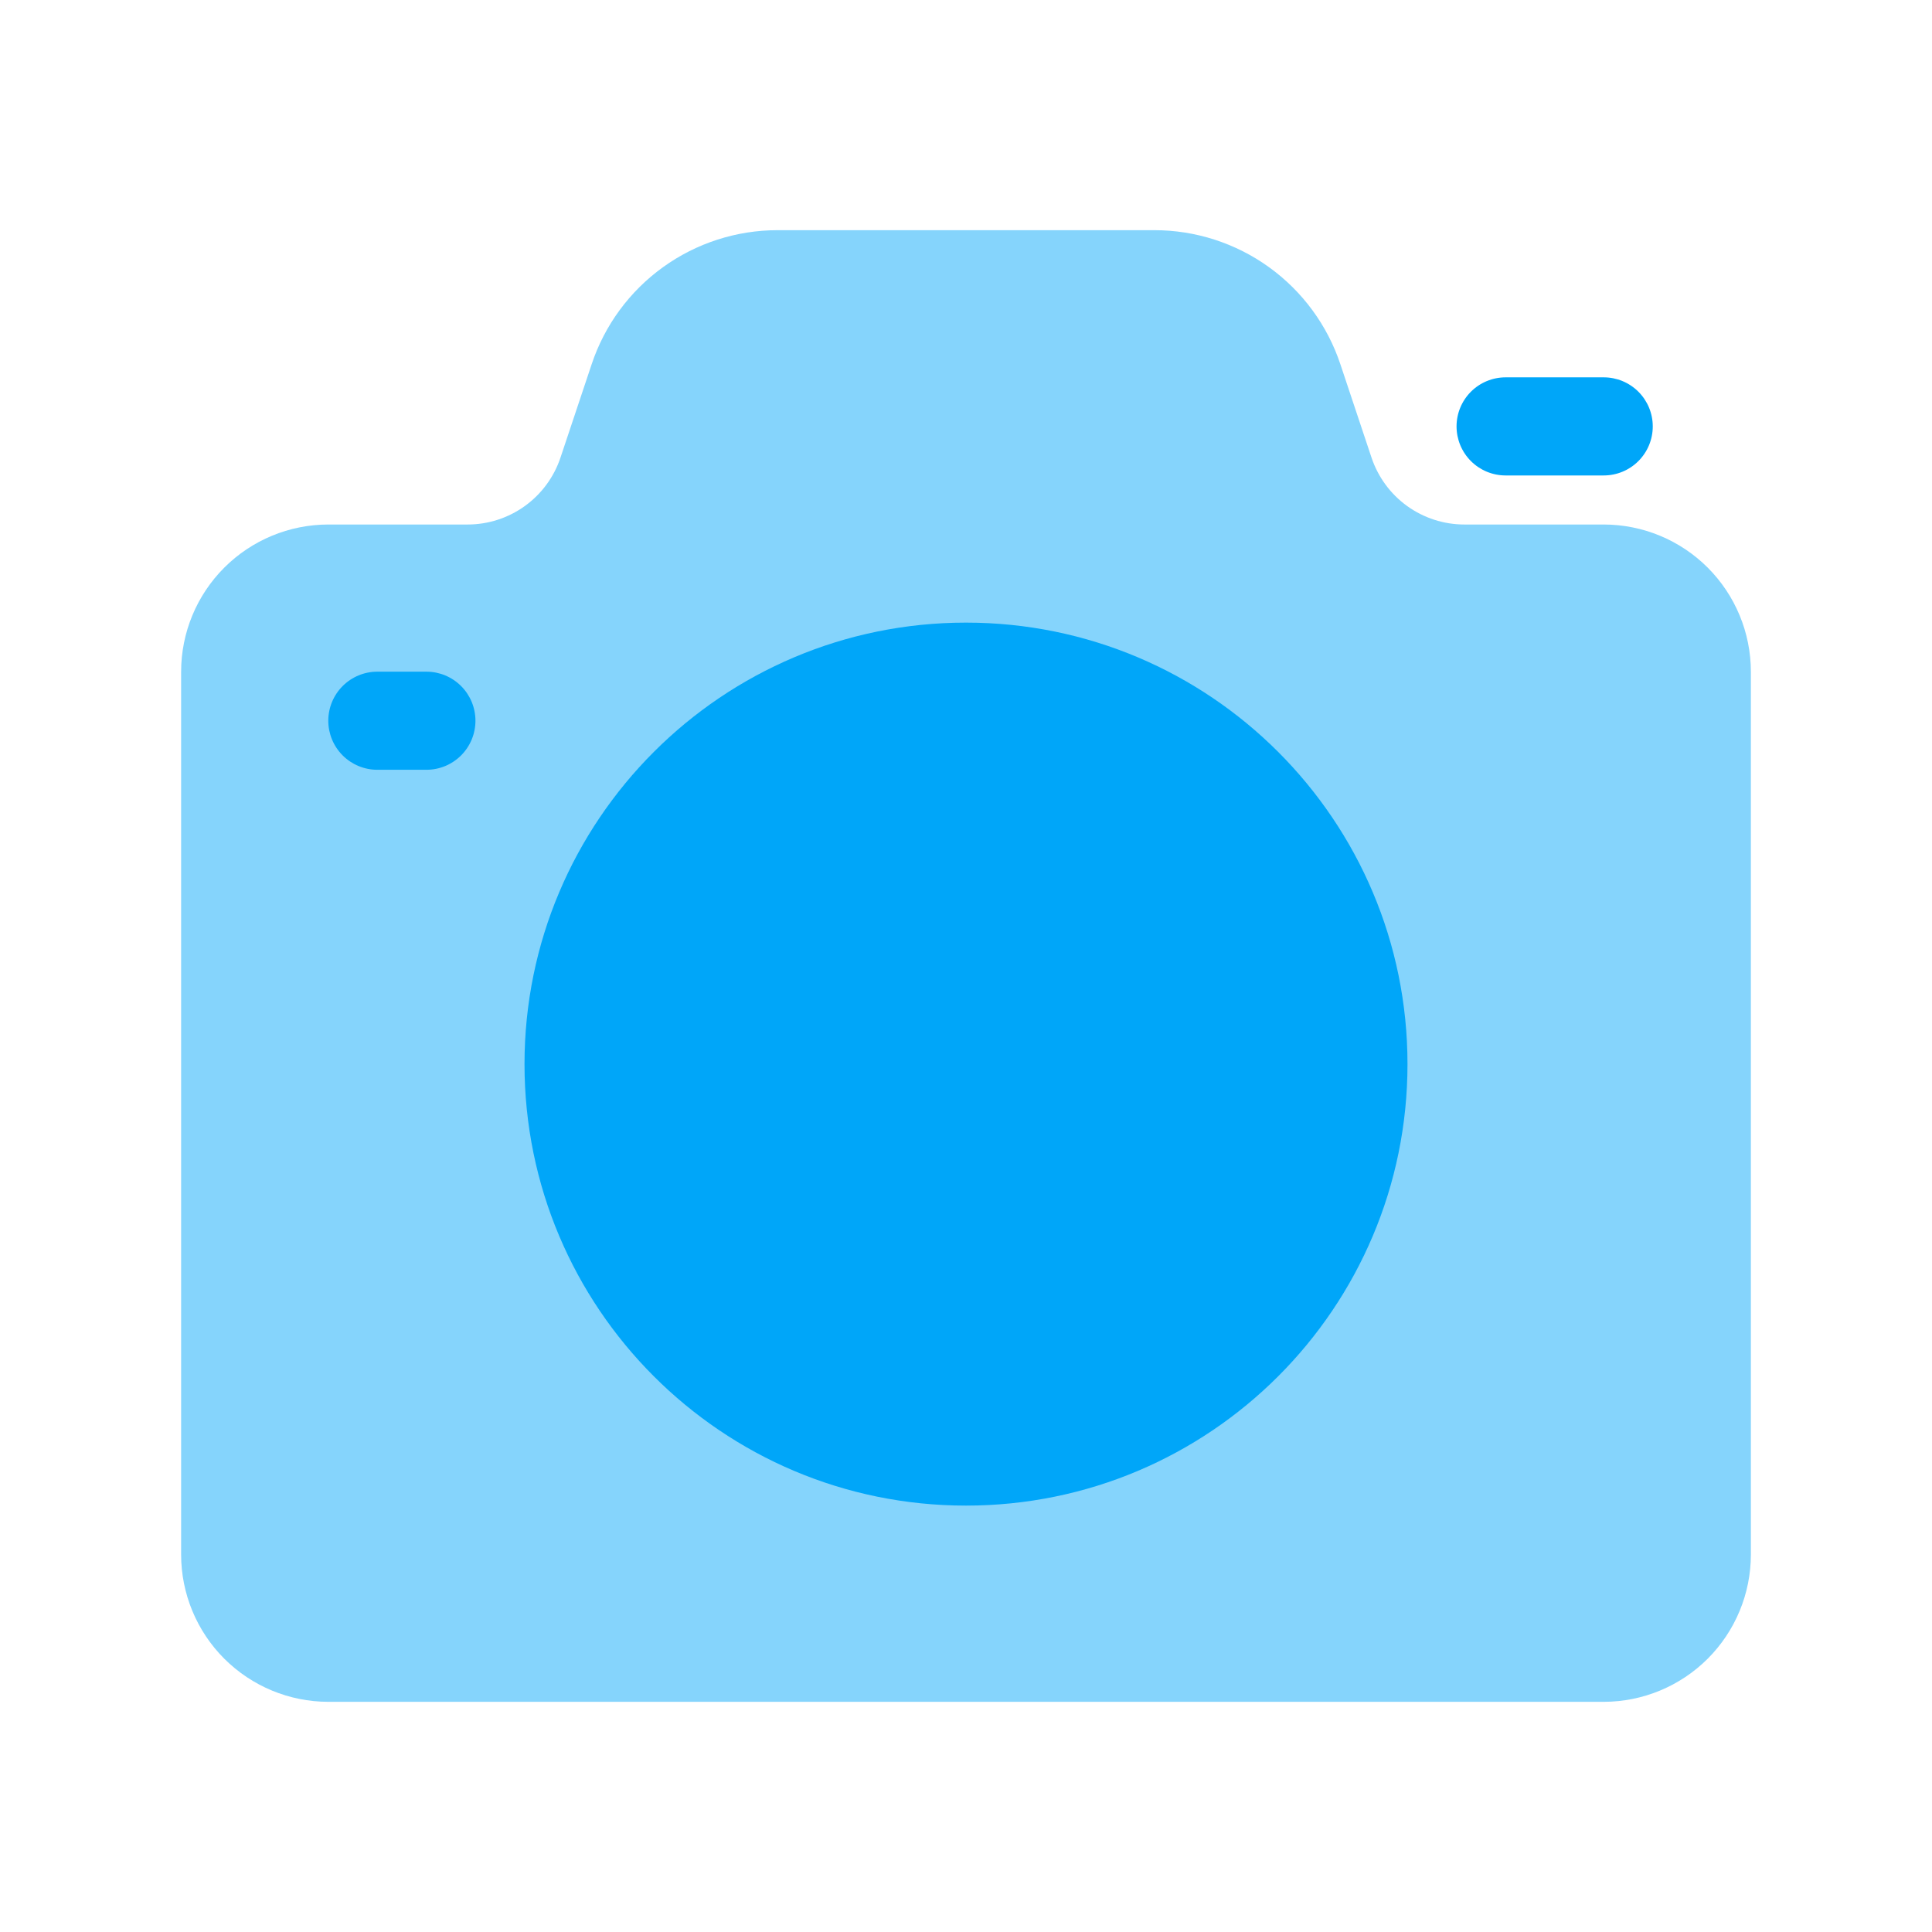 <svg width="64" height="64" viewBox="0 0 64 64" fill="none" xmlns="http://www.w3.org/2000/svg">
<path d="M53.125 17.375H48.513C47.831 17.376 47.166 17.161 46.612 16.762C46.059 16.363 45.646 15.799 45.431 15.152L44.403 12.07C43.972 10.775 43.145 9.649 42.038 8.851C40.931 8.053 39.601 7.624 38.237 7.625H25.763C24.399 7.624 23.069 8.053 21.962 8.851C20.855 9.649 20.028 10.775 19.598 12.07L18.569 15.152C18.354 15.799 17.941 16.363 17.387 16.762C16.834 17.161 16.169 17.376 15.487 17.375H10.875C9.583 17.376 8.343 17.89 7.429 18.804C6.515 19.718 6.001 20.957 6 22.25V51.5C6.001 52.792 6.515 54.032 7.429 54.946C8.343 55.859 9.583 56.374 10.875 56.375H53.125C54.417 56.374 55.657 55.859 56.571 54.946C57.484 54.032 57.999 52.792 58 51.5V22.25C57.999 20.957 57.484 19.718 56.571 18.804C55.657 17.89 54.417 17.376 53.125 17.375Z" fill="#85D4FC"/>
<path d="M53.125 15.75H49.875C49.444 15.75 49.031 15.579 48.726 15.274C48.421 14.969 48.25 14.556 48.25 14.125C48.25 13.694 48.421 13.281 48.726 12.976C49.031 12.671 49.444 12.5 49.875 12.5H53.125C53.556 12.5 53.969 12.671 54.274 12.976C54.579 13.281 54.75 13.694 54.75 14.125C54.75 14.556 54.579 14.969 54.274 15.274C53.969 15.579 53.556 15.75 53.125 15.75Z" fill="#00A6F9"/>
<path d="M32 49.875C40.077 49.875 46.625 43.327 46.625 35.25C46.625 27.173 40.077 20.625 32 20.625C23.923 20.625 17.375 27.173 17.375 35.25C17.375 43.327 23.923 49.875 32 49.875Z" fill="#00A6F9"/>
<path d="M14.125 25.5H12.5C12.069 25.5 11.656 25.329 11.351 25.024C11.046 24.719 10.875 24.306 10.875 23.875C10.875 23.444 11.046 23.031 11.351 22.726C11.656 22.421 12.069 22.25 12.5 22.25H14.125C14.556 22.25 14.969 22.421 15.274 22.726C15.579 23.031 15.75 23.444 15.75 23.875C15.75 24.306 15.579 24.719 15.274 25.024C14.969 25.329 14.556 25.5 14.125 25.5Z" fill="#00A6F9"/>
</svg>
